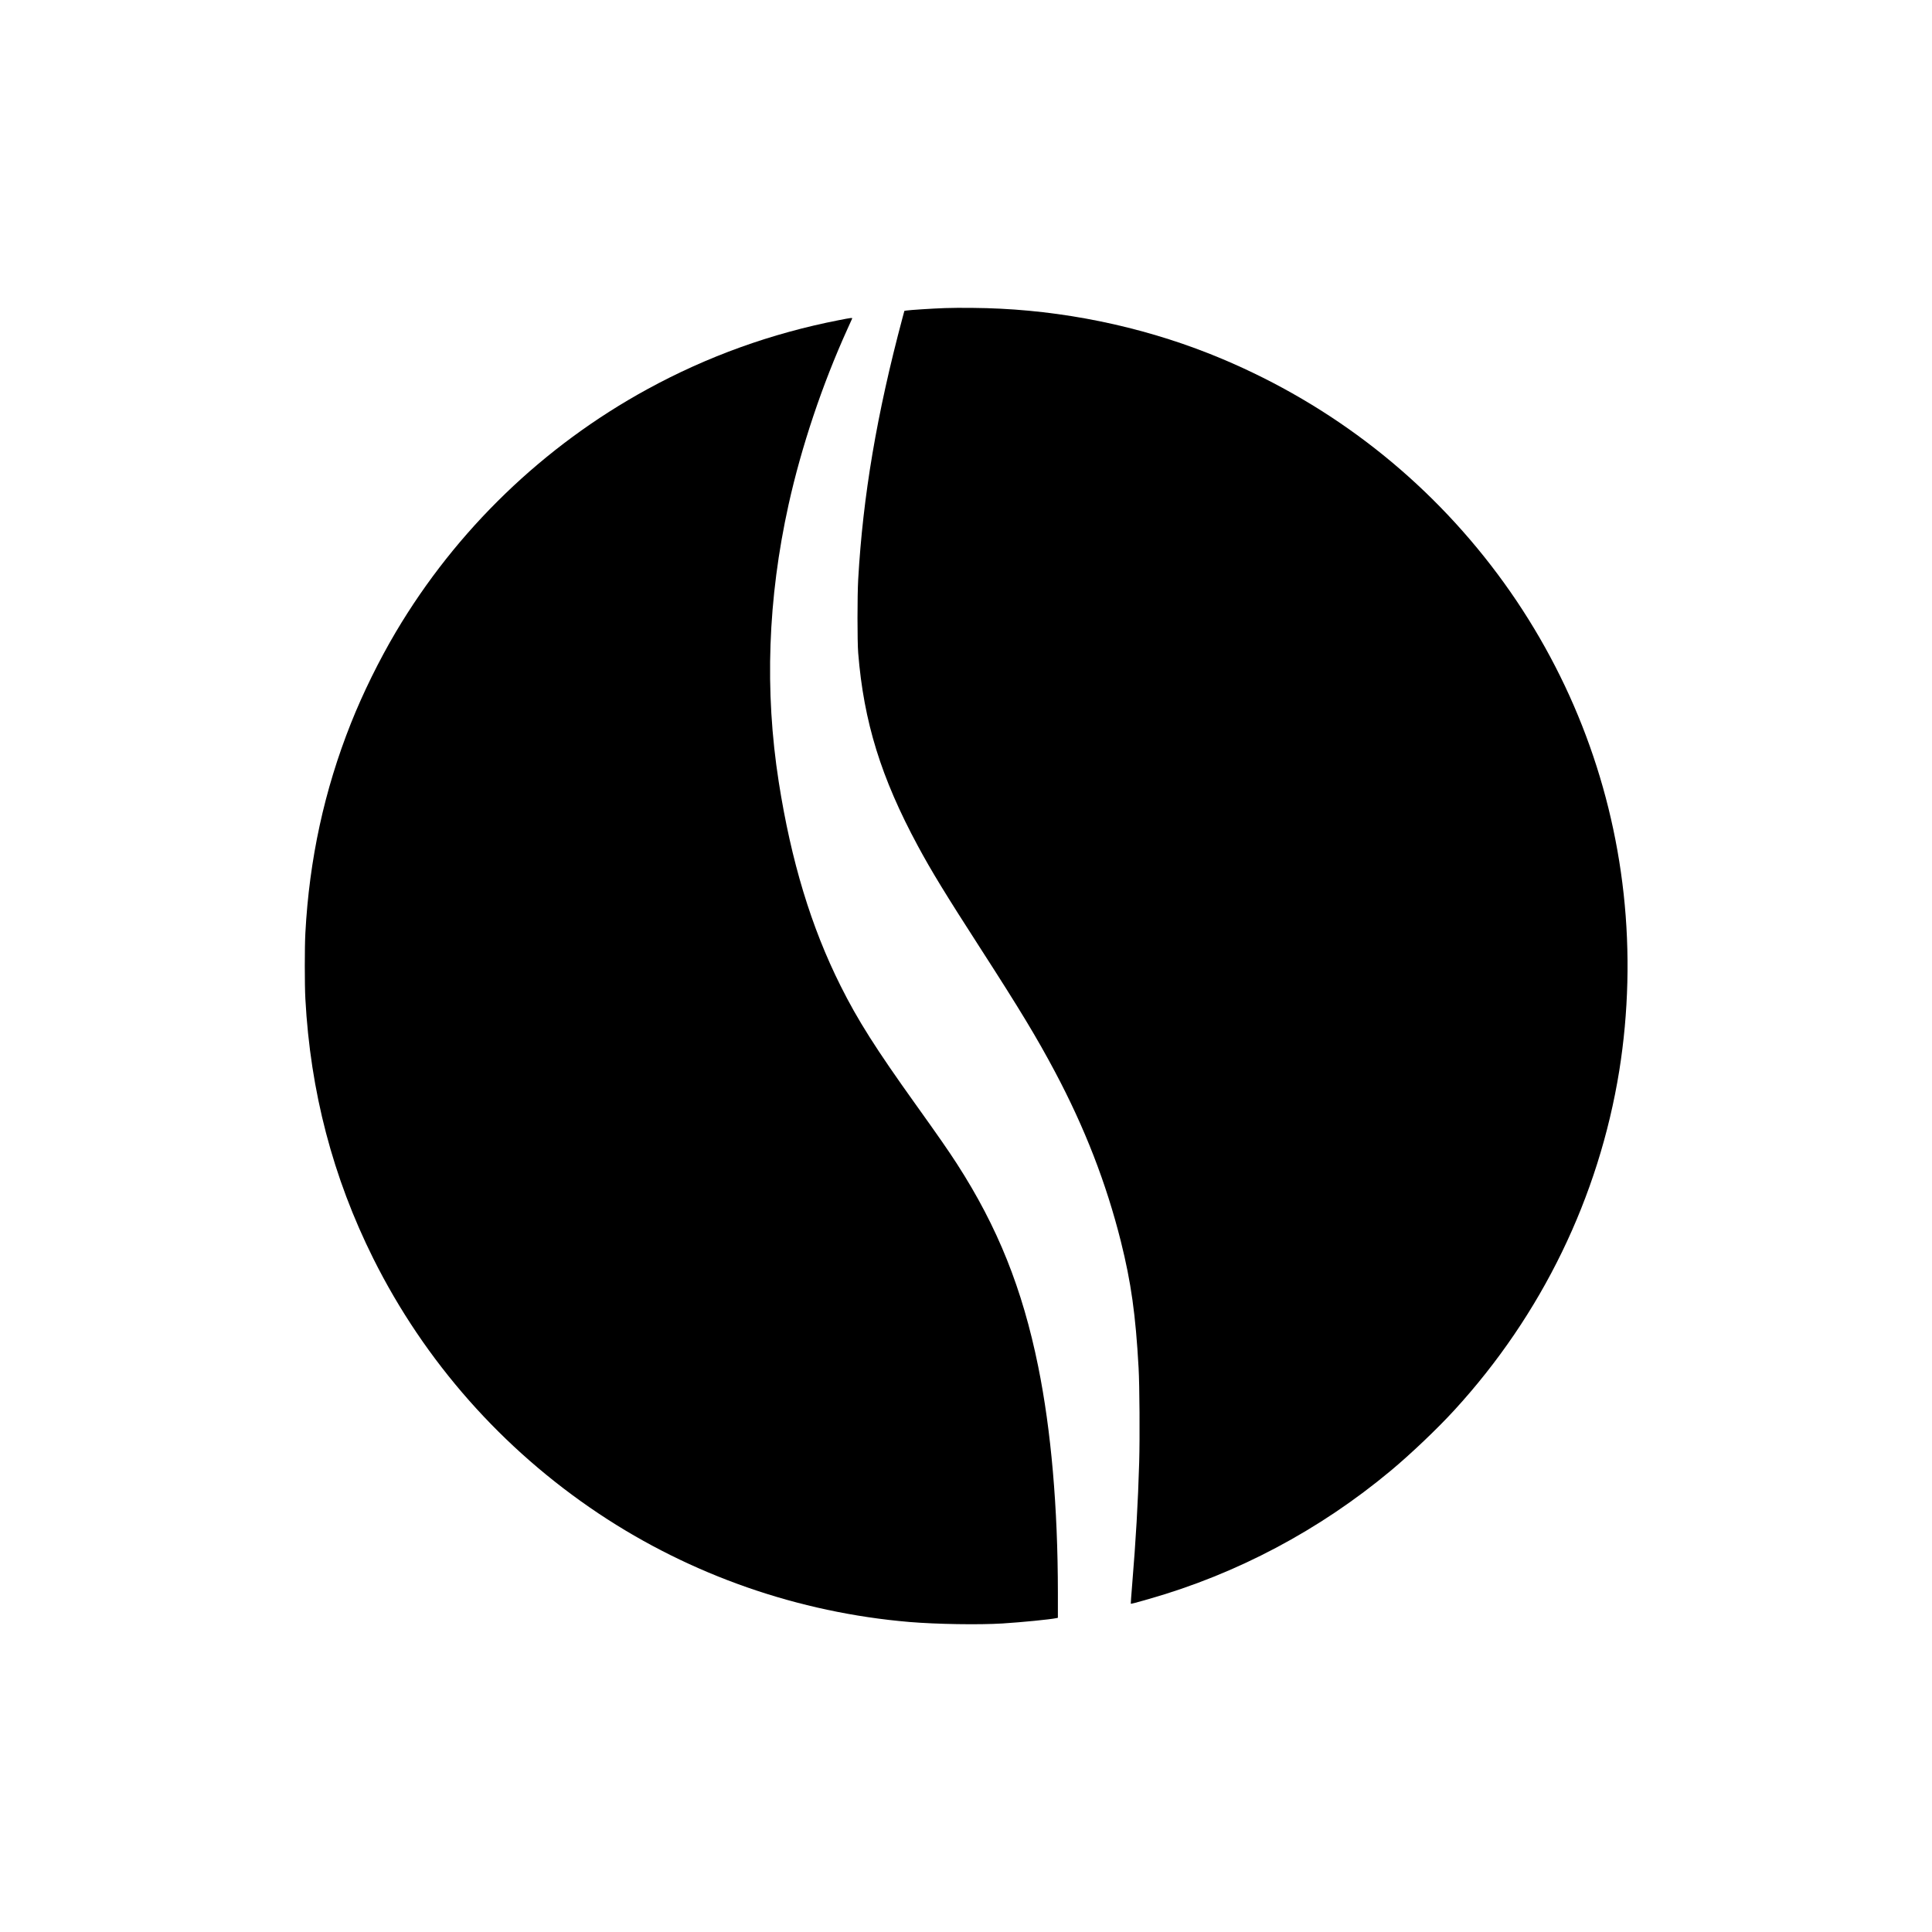 <?xml version="1.0" standalone="no"?>
<!DOCTYPE svg PUBLIC "-//W3C//DTD SVG 20010904//EN"
 "http://www.w3.org/TR/2001/REC-SVG-20010904/DTD/svg10.dtd">
<svg version="1.0" xmlns="http://www.w3.org/2000/svg"
 width="3543pt" height="3543pt" viewBox="0 0 3543 3543"
 preserveAspectRatio="xMidYMid meet">
<g transform="translate(0,3543) scale(0.1,-0.1)"
fill="#000000" stroke="none">
<path d="M17325 29780 c-229 -8 -631 -34 -705 -45 l-35 -6 -33 -122 c-472
-1767 -727 -3270 -814 -4802 -17 -299 -17 -1144 0 -1350 102 -1264 419 -2287
1095 -3540 250 -464 512 -892 1152 -1885 725 -1125 1028 -1627 1362 -2255 546
-1027 940 -2042 1208 -3111 188 -753 271 -1342 325 -2319 18 -311 24 -1289 11
-1730 -22 -751 -60 -1414 -130 -2260 -15 -181 -26 -332 -24 -334 5 -6 72 11
333 86 1618 462 3128 1263 4435 2353 368 307 851 766 1166 1110 1603 1749
2650 3906 3024 6225 170 1060 198 2171 80 3245 -234 2128 -1027 4139 -2310
5860 -1304 1747 -3028 3095 -5050 3947 -1269 535 -2674 853 -4070 922 -304 16
-753 20 -1020 11z"/>
<path d="M15390 29560 c-1246 -243 -2417 -665 -3520 -1268 -1904 -1041 -3502
-2583 -4608 -4447 -309 -522 -605 -1122 -827 -1680 -487 -1225 -763 -2493
-835 -3845 -14 -254 -14 -954 0 -1207 91 -1698 503 -3273 1246 -4763 942
-1887 2363 -3495 4134 -4677 1693 -1129 3664 -1816 5700 -1988 495 -41 1273
-54 1705 -27 360 23 870 73 988 98 l27 6 0 461 c-1 1566 -123 2973 -361 4147
-290 1428 -742 2557 -1490 3717 -160 247 -331 494 -763 1098 -726 1015 -1058
1539 -1370 2164 -541 1079 -908 2291 -1135 3741 -261 1670 -201 3362 180 5085
235 1061 618 2204 1079 3220 45 99 84 186 87 193 8 18 -19 15 -237 -28z"/>
</g>
</svg>
